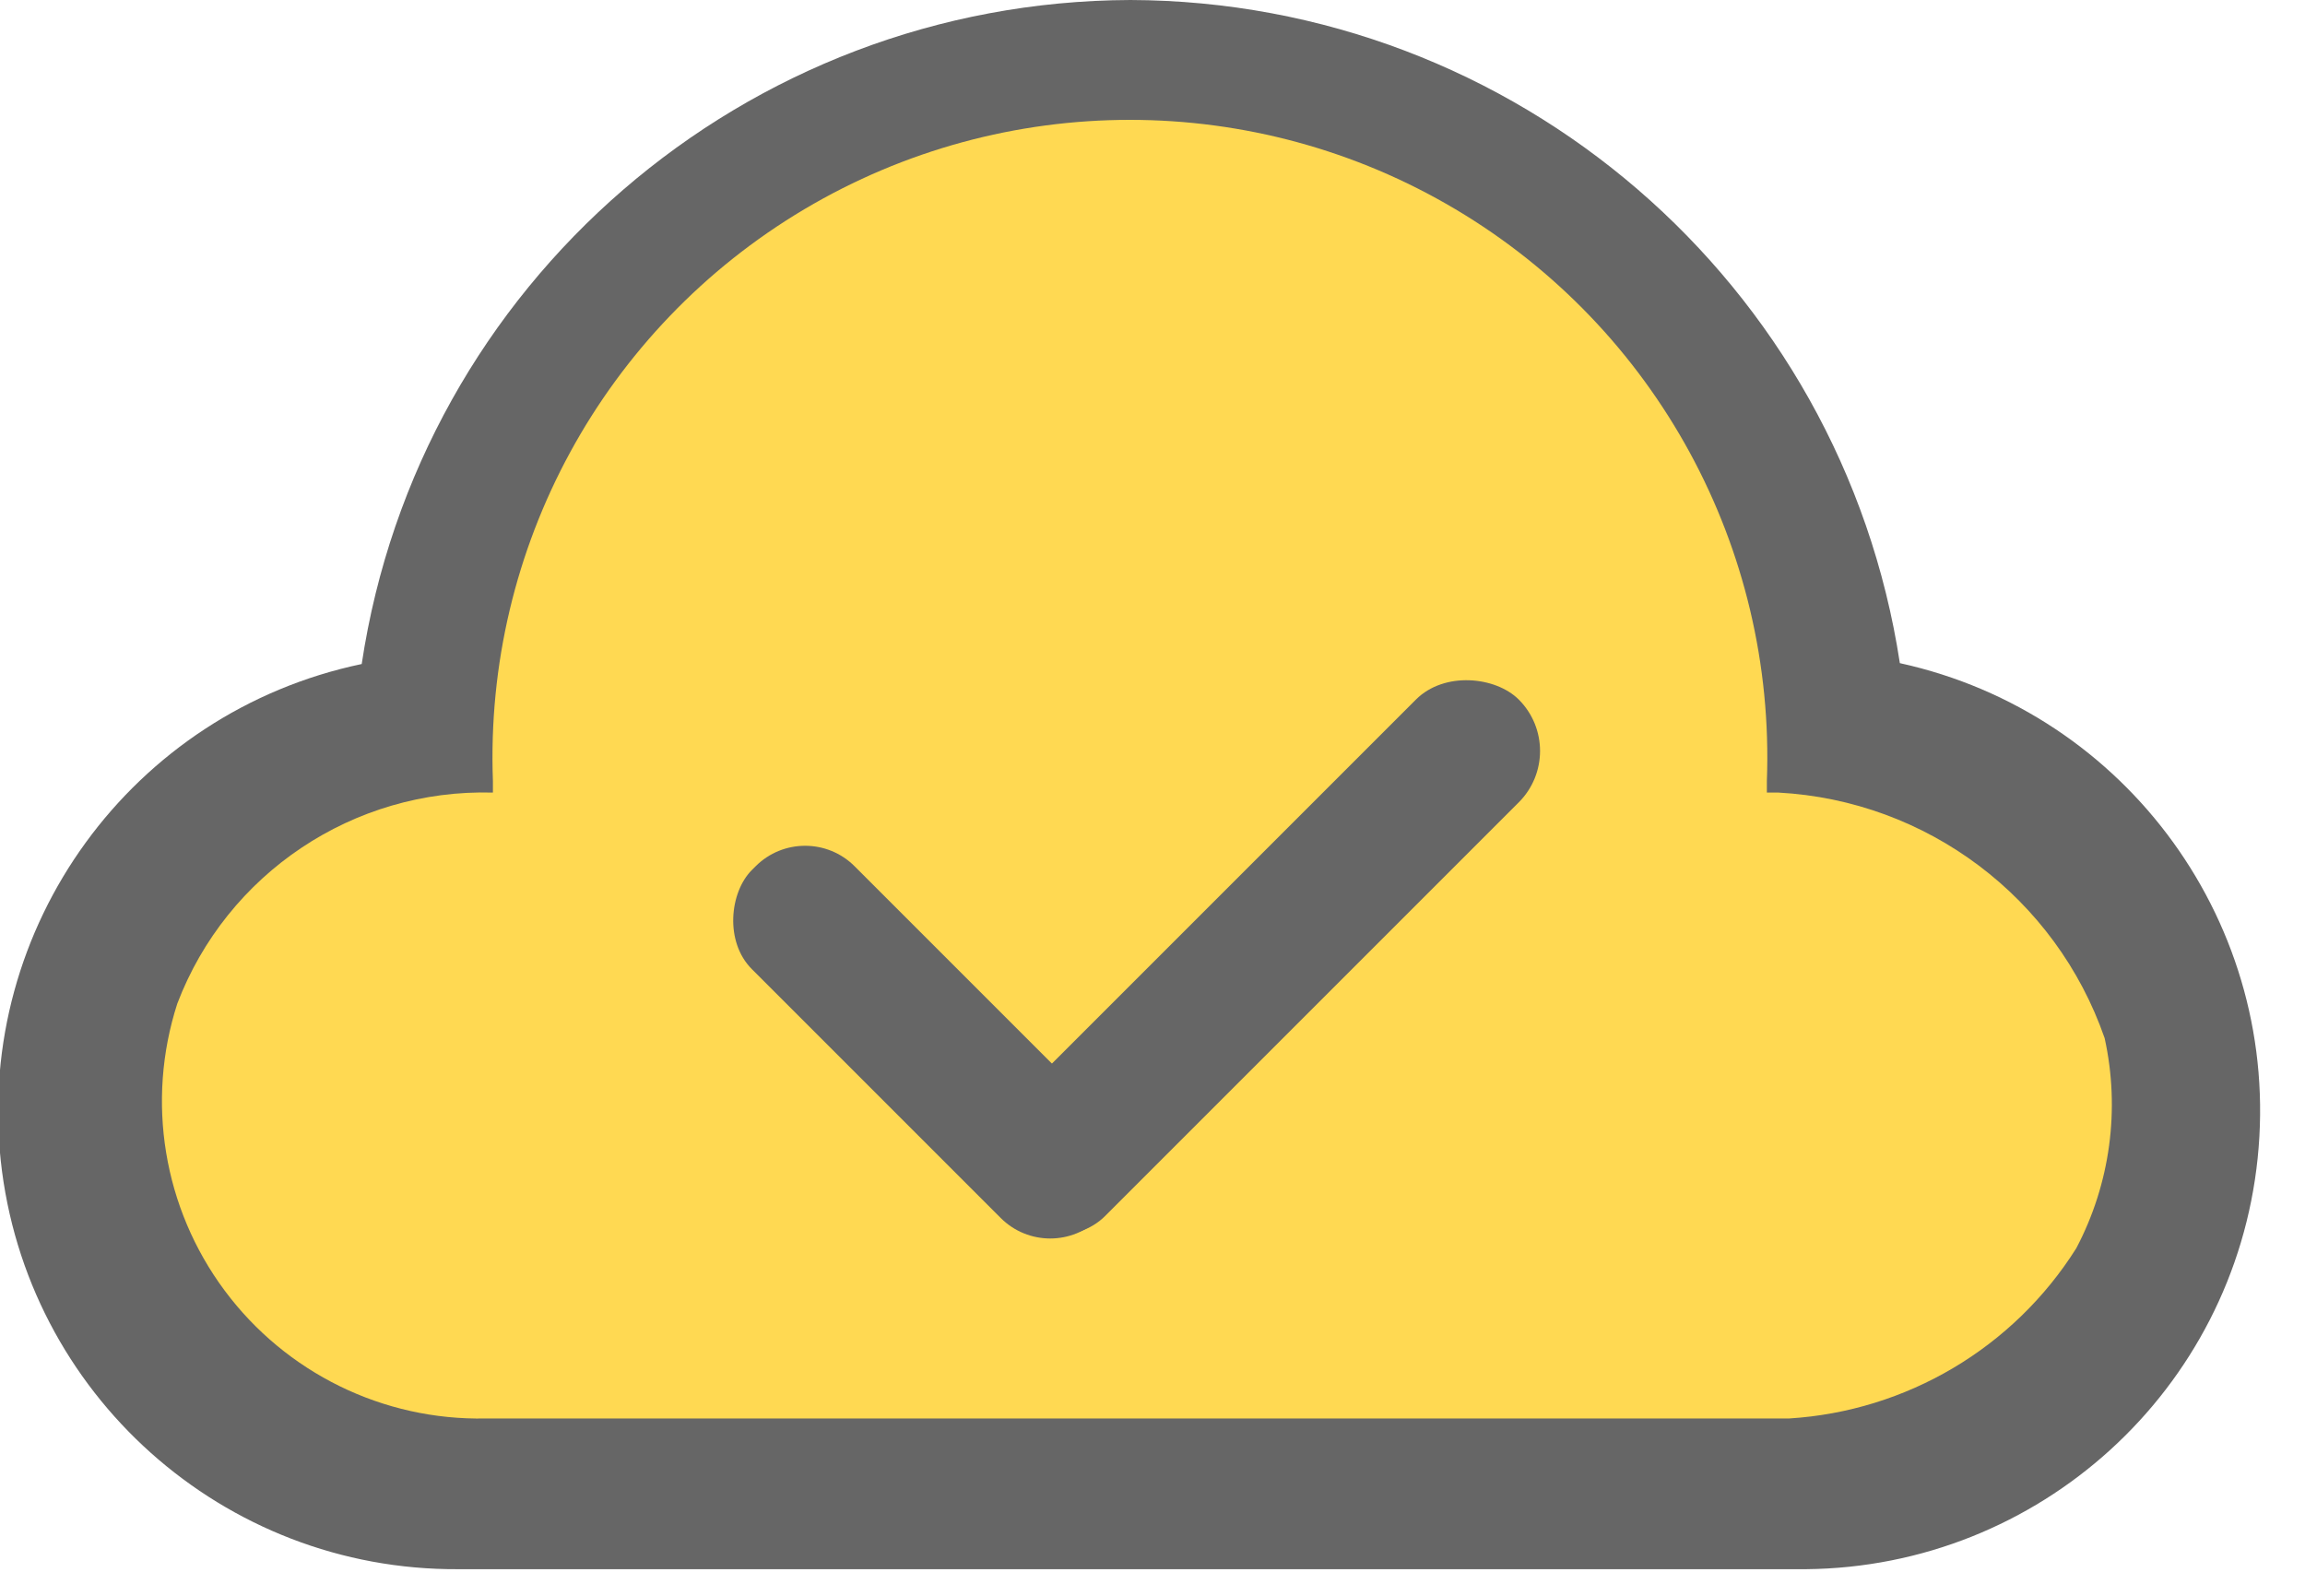 <svg xmlns="http://www.w3.org/2000/svg" width="26" height="18" viewBox="0 0 26 18">
  <g fill="none" transform="translate(-1)">
    <path fill="#666" d="M22.43,7.48 C21.775,3.189 18.091,0.014 13.75,1.77635684e-15 L13.75,1.77635684e-15 C9.408,0.016 5.726,3.196 5.08,7.49 C2.487,8.034 0.727,10.453 1.008,13.088 C1.29,15.722 3.521,17.716 6.17,17.7 L21.37,17.7 C24.001,17.676 26.195,15.681 26.466,13.064 C26.737,10.447 25,8.043 22.43,7.48 L22.43,7.48 Z"/>
    <path fill="#FFD952" d="M21.06,8.94 L20.93,8.94 C20.93,8.94 20.93,8.85 20.93,8.81 C21.028,6.179 19.681,3.705 17.417,2.36 C15.154,1.016 12.336,1.016 10.073,2.36 C7.809,3.705 6.462,6.179 6.56,8.81 C6.56,8.81 6.56,8.89 6.56,8.94 C4.988,8.896 3.56,9.851 3,11.32 C2.644,12.422 2.843,13.628 3.534,14.557 C4.225,15.486 5.322,16.024 6.48,16 L21.18,16 C22.506,15.918 23.712,15.204 24.42,14.08 C24.803,13.353 24.917,12.513 24.74,11.71 C24.19,10.125 22.735,9.03 21.06,8.94 Z"/>
    <rect width="5.55" height="1.64" x="8.689" y="10.935" fill="#666" rx=".79" transform="rotate(45 11.464 11.755)"/>
    <rect width="8.24" height="1.64" x="11.098" y="9.984" fill="#666" rx=".82" transform="rotate(135 15.218 10.804)"/>
  </g>
</svg>
